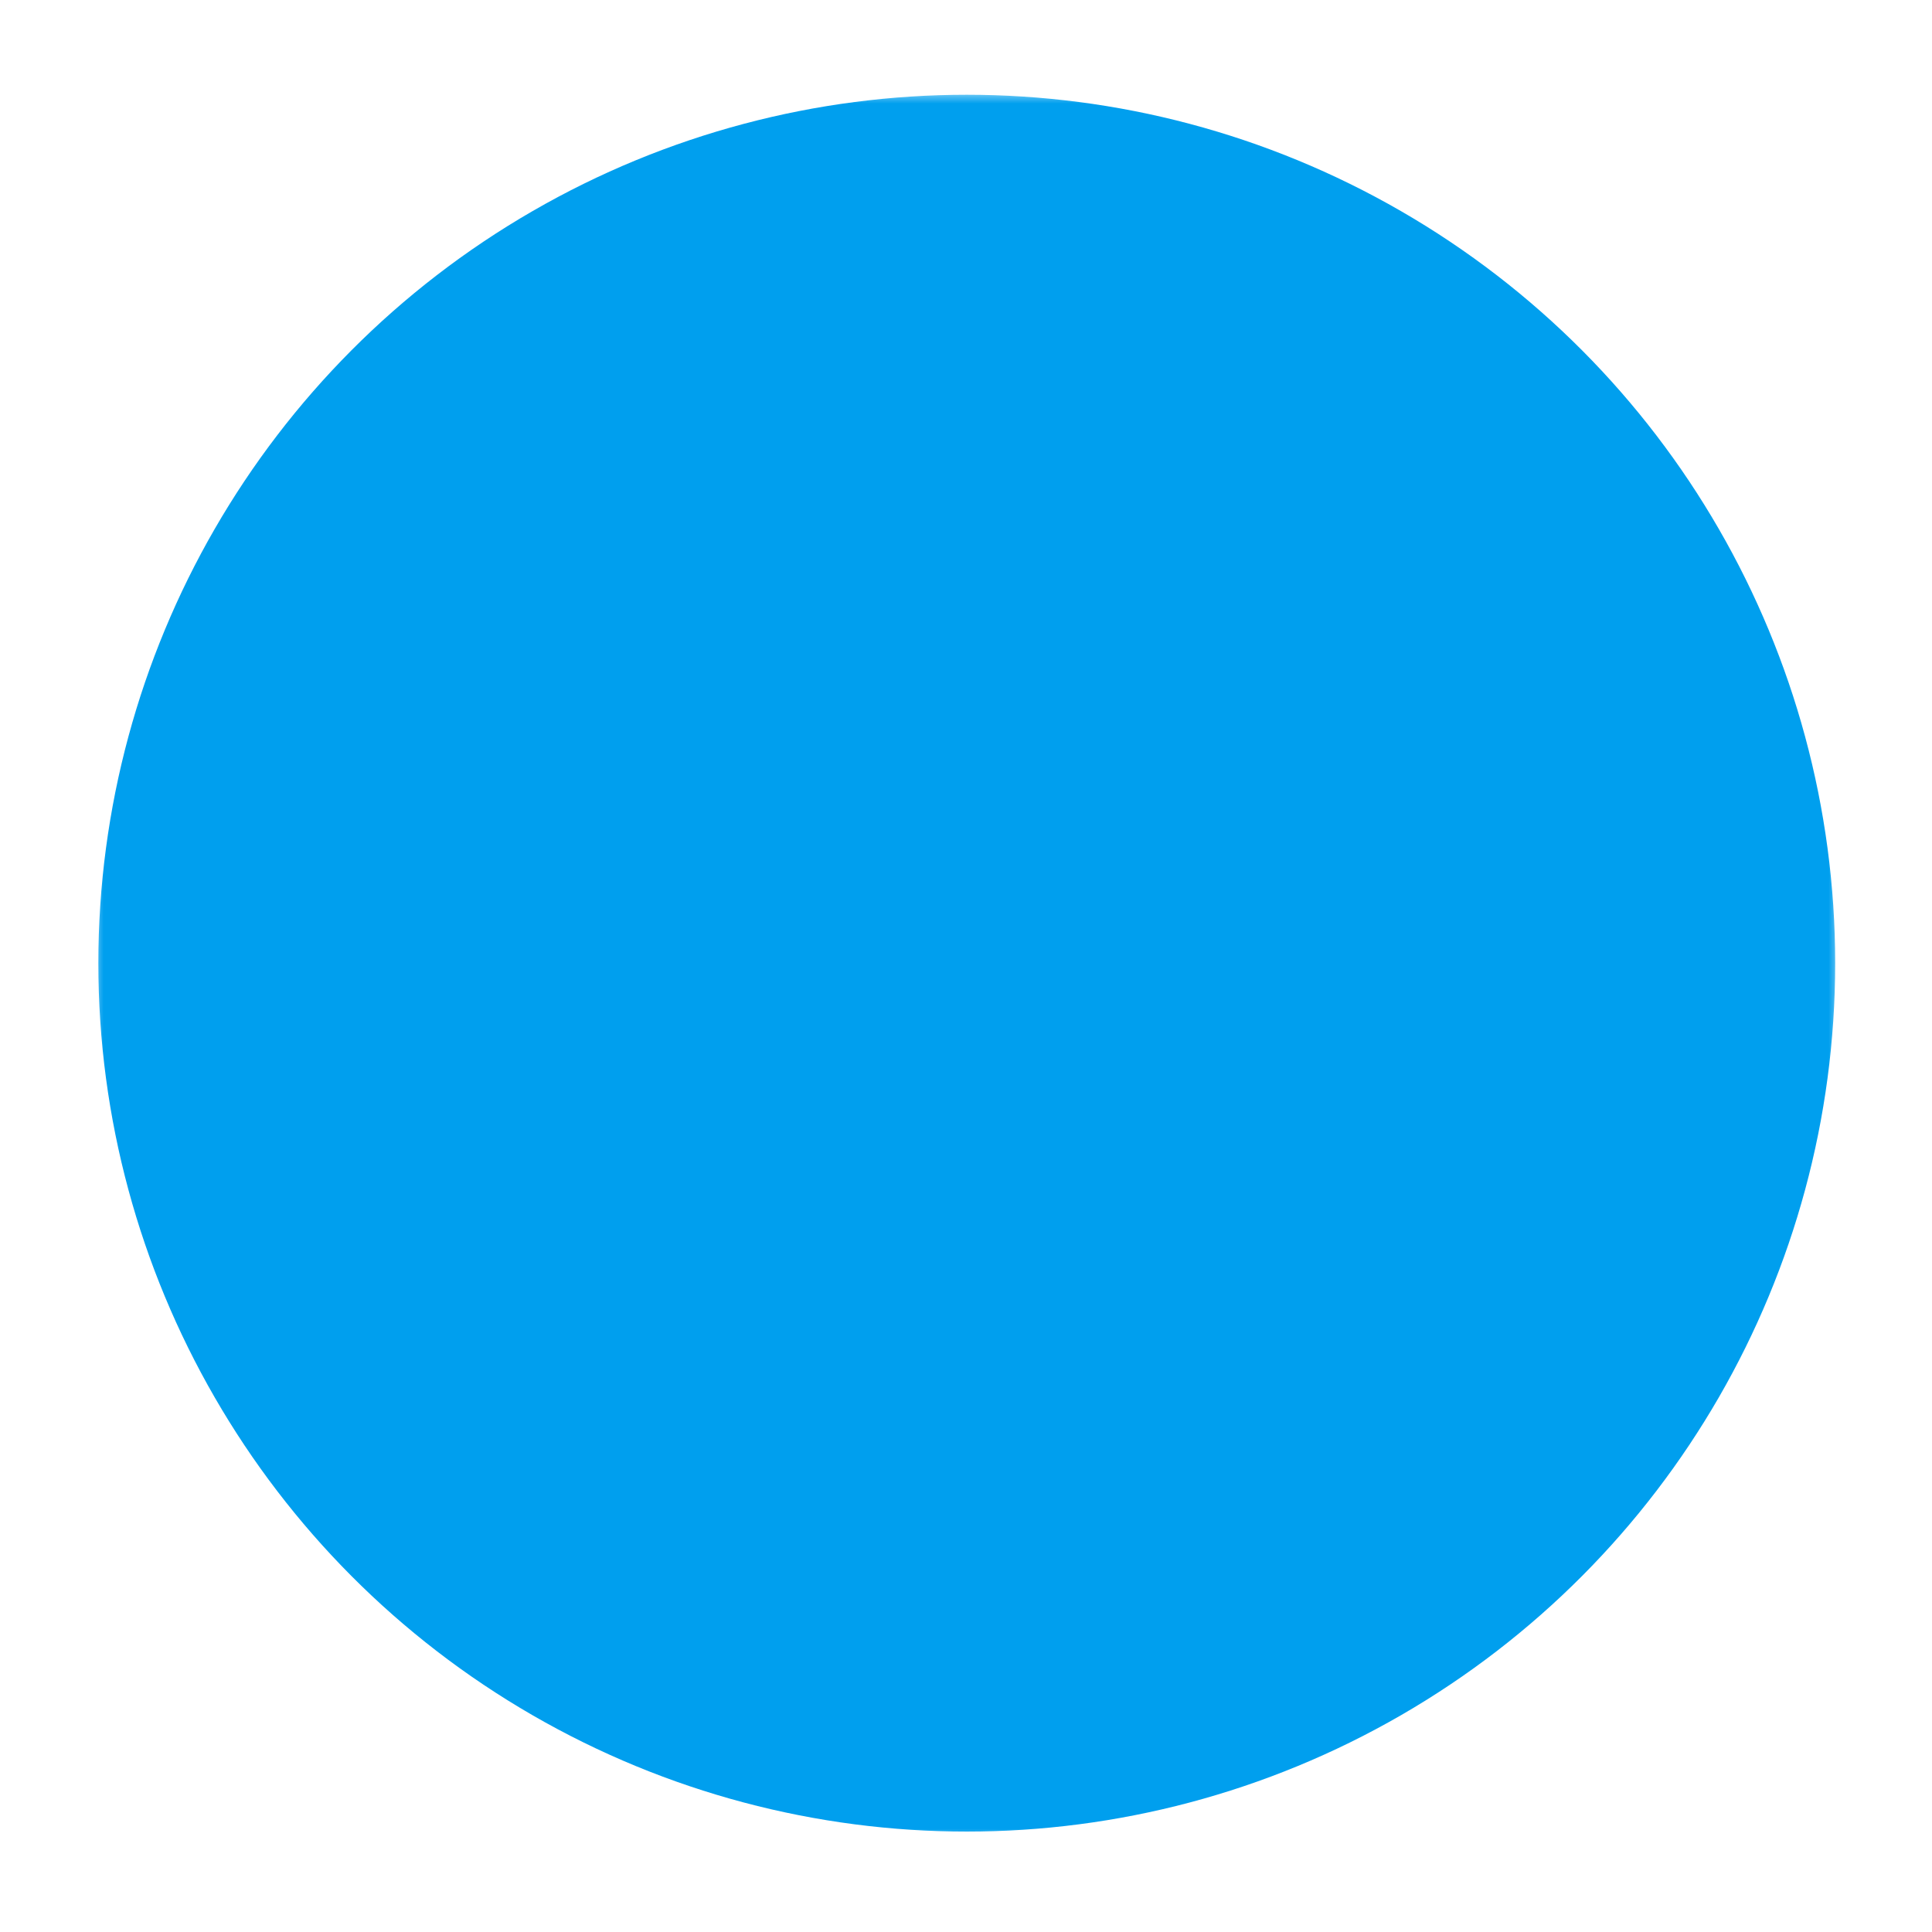 <?xml version="1.0" encoding="utf-8"?>
<svg version="1.1" xmlns="http://www.w3.org/2000/svg" xmlns:xlink="http://www.w3.org/1999/xlink" x="0px" y="0px"
	   width="76px" height="76px" viewBox="-4 -4 84 84">
	<defs>
		<mask id="letter">
			<rect x="0" y="0" width="76" height="76" fill="#fff"/>
			<path fill="#000" d="M48.021,46.811c0,2.617-2.107,4.637-4.634,4.637H32.597c-2.522,0-4.543-2.02-4.543-4.637V27.428
				c0-2.527,2.021-4.634,4.629-4.634h10.703c2.527,0,4.634,2.107,4.634,4.634V46.811z M54.253,47.648V26.416
				c0-5.141-4.465-9.274-9.69-9.274H31.506c-5.226,0-9.693,4.133-9.693,9.274v21.232c0,5.148,4.127,9.445,9.359,9.445h13.73
				C50.041,57.094,54.253,52.797,54.253,47.648"/>
		</mask>
	</defs>
	<circle fill="#009FEE" mask="url(#letter)" cx="38.033" cy="37.877" r="37.757"/>
</svg>
